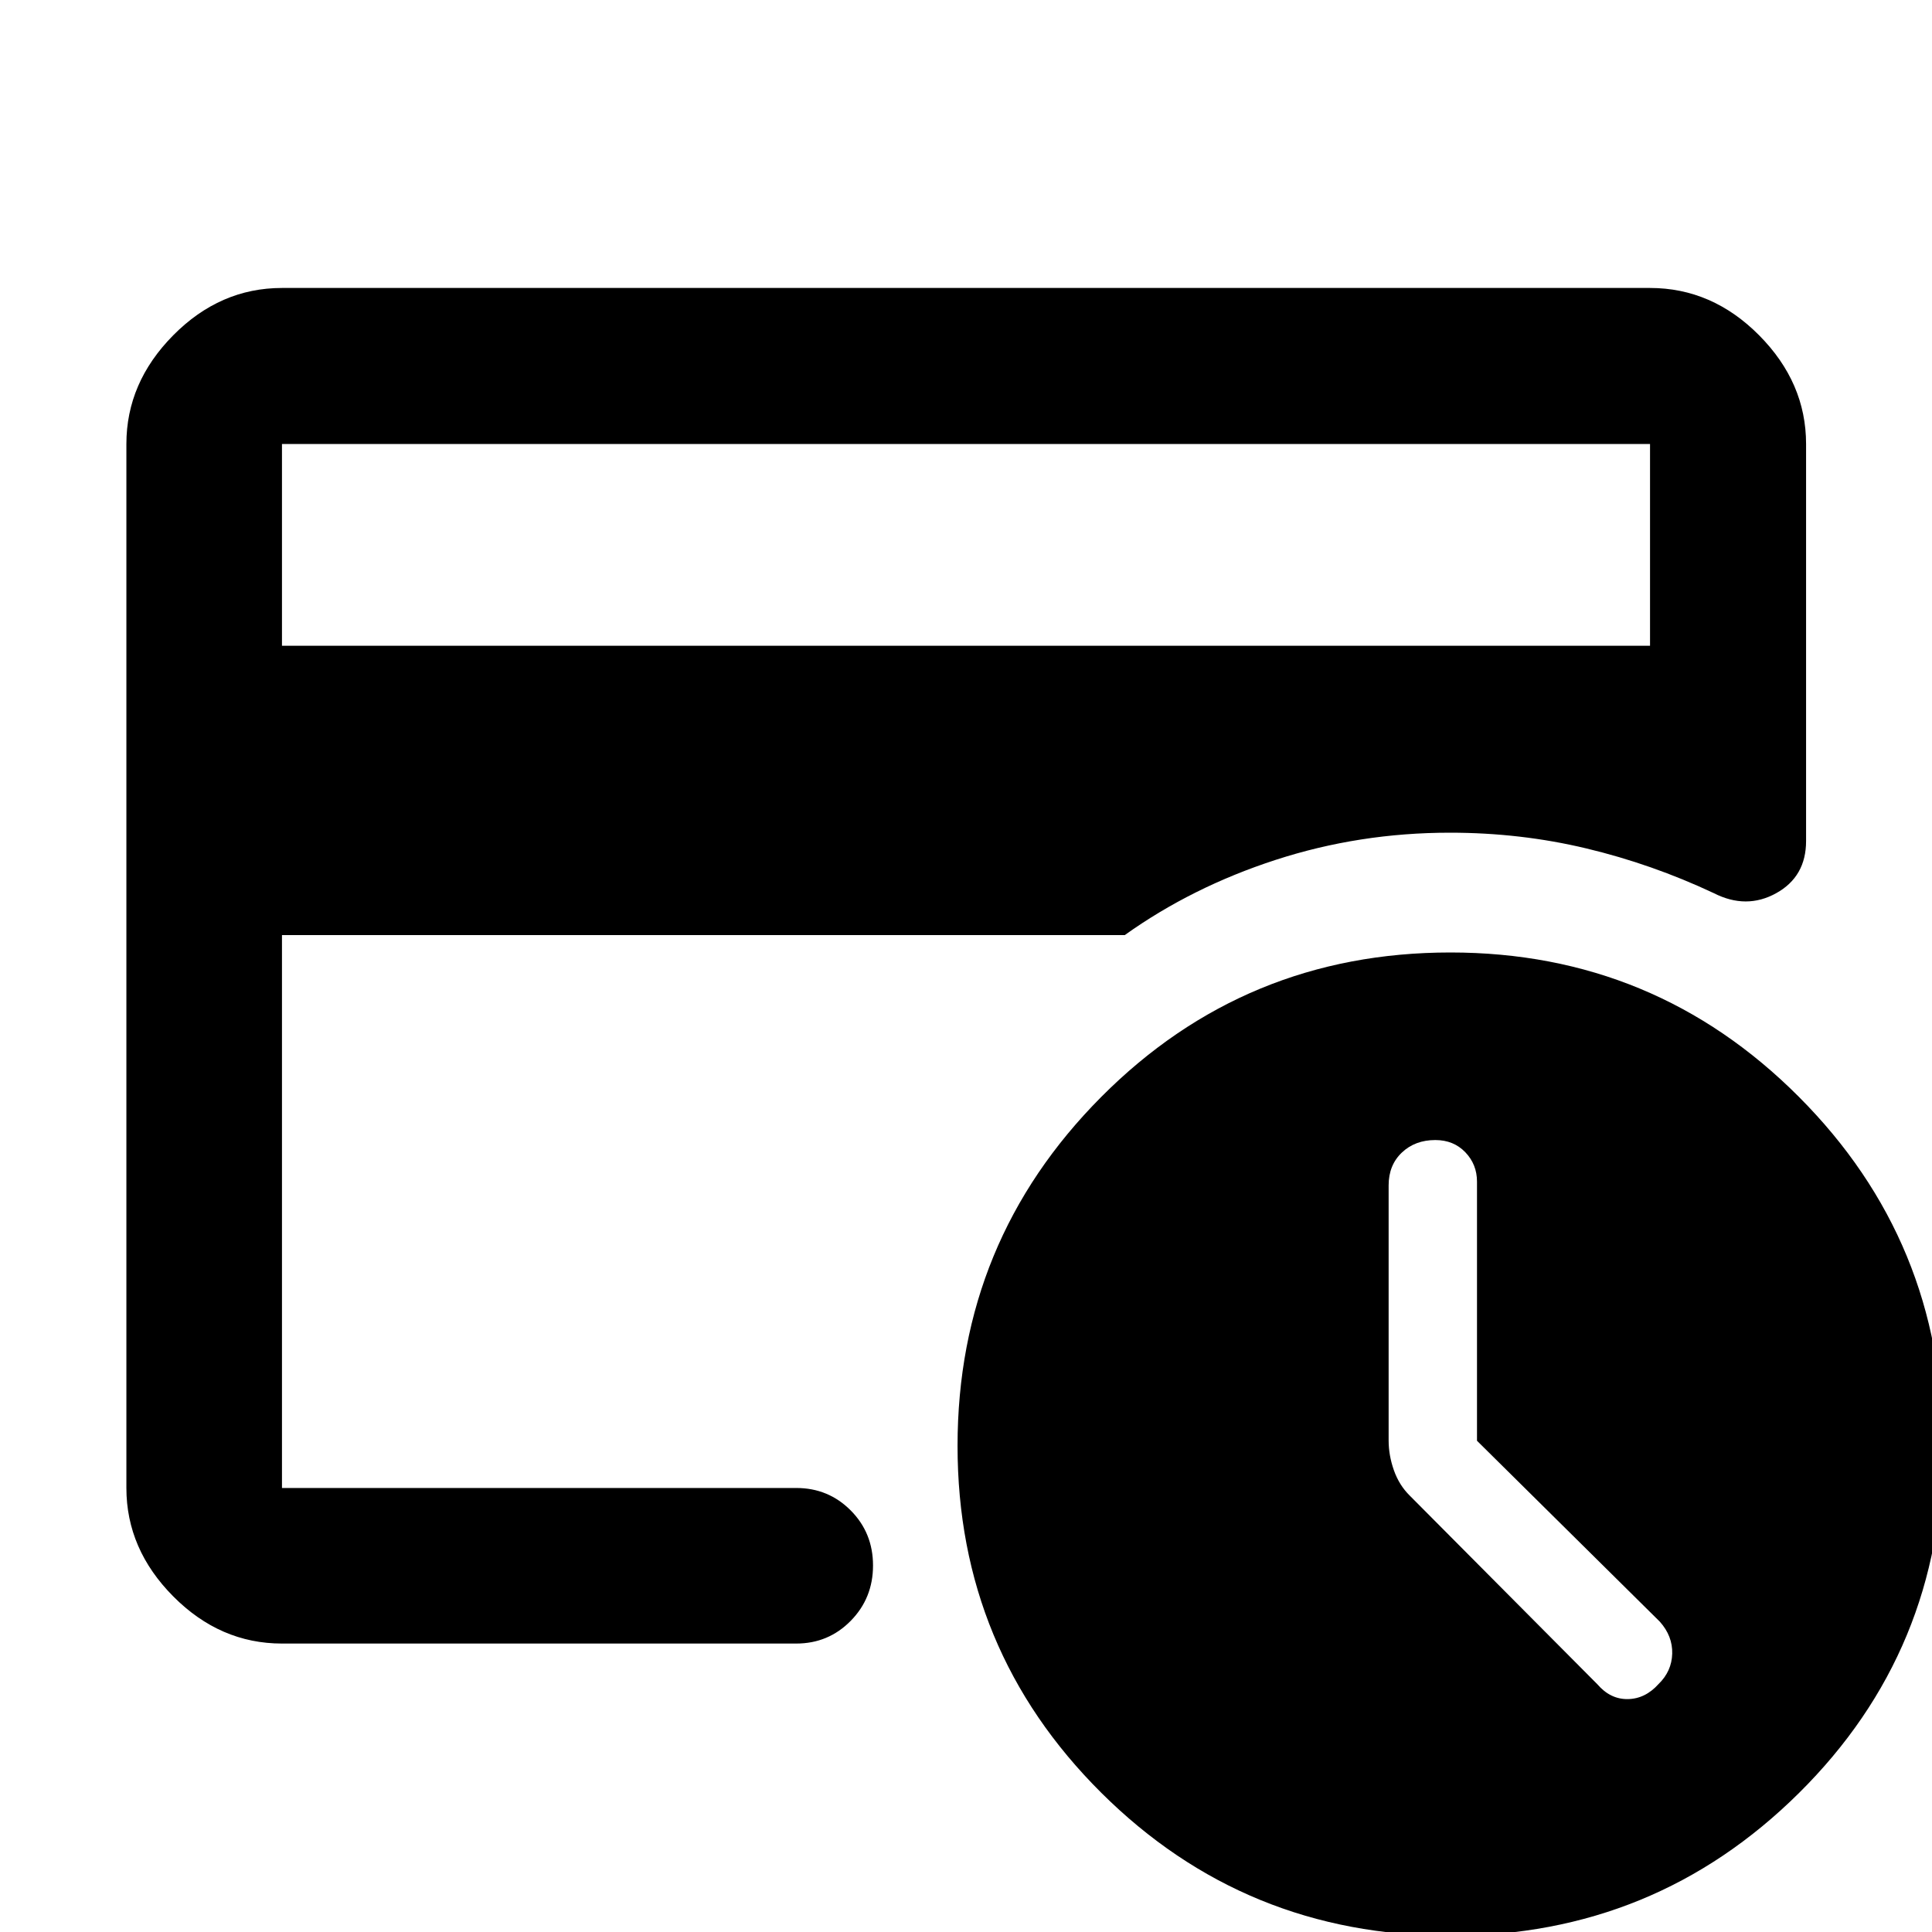 <svg xmlns="http://www.w3.org/2000/svg" height="48" viewBox="0 -960 960 960" width="48"><path d="M720.72 1.87q-102.08 0-173.5-71.05T475.8-241.53q0-101.67 71.42-173.43t173.5-71.76q101.57 0 173.12 71.72 71.55 71.72 71.55 173.43 0 101.7-71.55 172.57Q822.29 1.87 720.72 1.87Zm-580.61-222.5v-325.61V-528.43v-210.94 518.74Zm0-418.5h679.78v-100.24H140.11v100.24Zm0 495.8q-30.75 0-54.03-23.44-23.28-23.45-23.28-53.86v-518.74q0-30.51 23.28-54.03 23.28-23.51 54.03-23.51h679.78q30.85 0 54.2 23.51 23.34 23.52 23.34 54.03v197.26q0 17.69-14.83 25.92-14.84 8.23-31.03-.01-30.62-14.4-63.32-22.22-32.7-7.82-67.77-7.82-45.05 0-86.63 13.51-41.59 13.52-74.98 37.38H140.11v274.72h255.54q15.97 0 27.06 11.15 11.09 11.16 11.09 27.37 0 16.22-11.09 27.5-11.09 11.28-27.06 11.28H140.11Zm593.8-100.77v-128.76q0-8.54-5.81-14.6-5.82-6.06-14.9-6.06-10.08 0-16.64 6.23-6.56 6.24-6.56 16.3v126.75q0 7.4 2.62 14.82 2.62 7.41 7.86 12.57l93.24 93.76q6.44 7.48 15.11 7.36 8.68-.12 15.3-7.49 6.54-6.34 6.78-15.08.24-8.74-6.15-15.9l-90.85-89.9Z"/></svg>